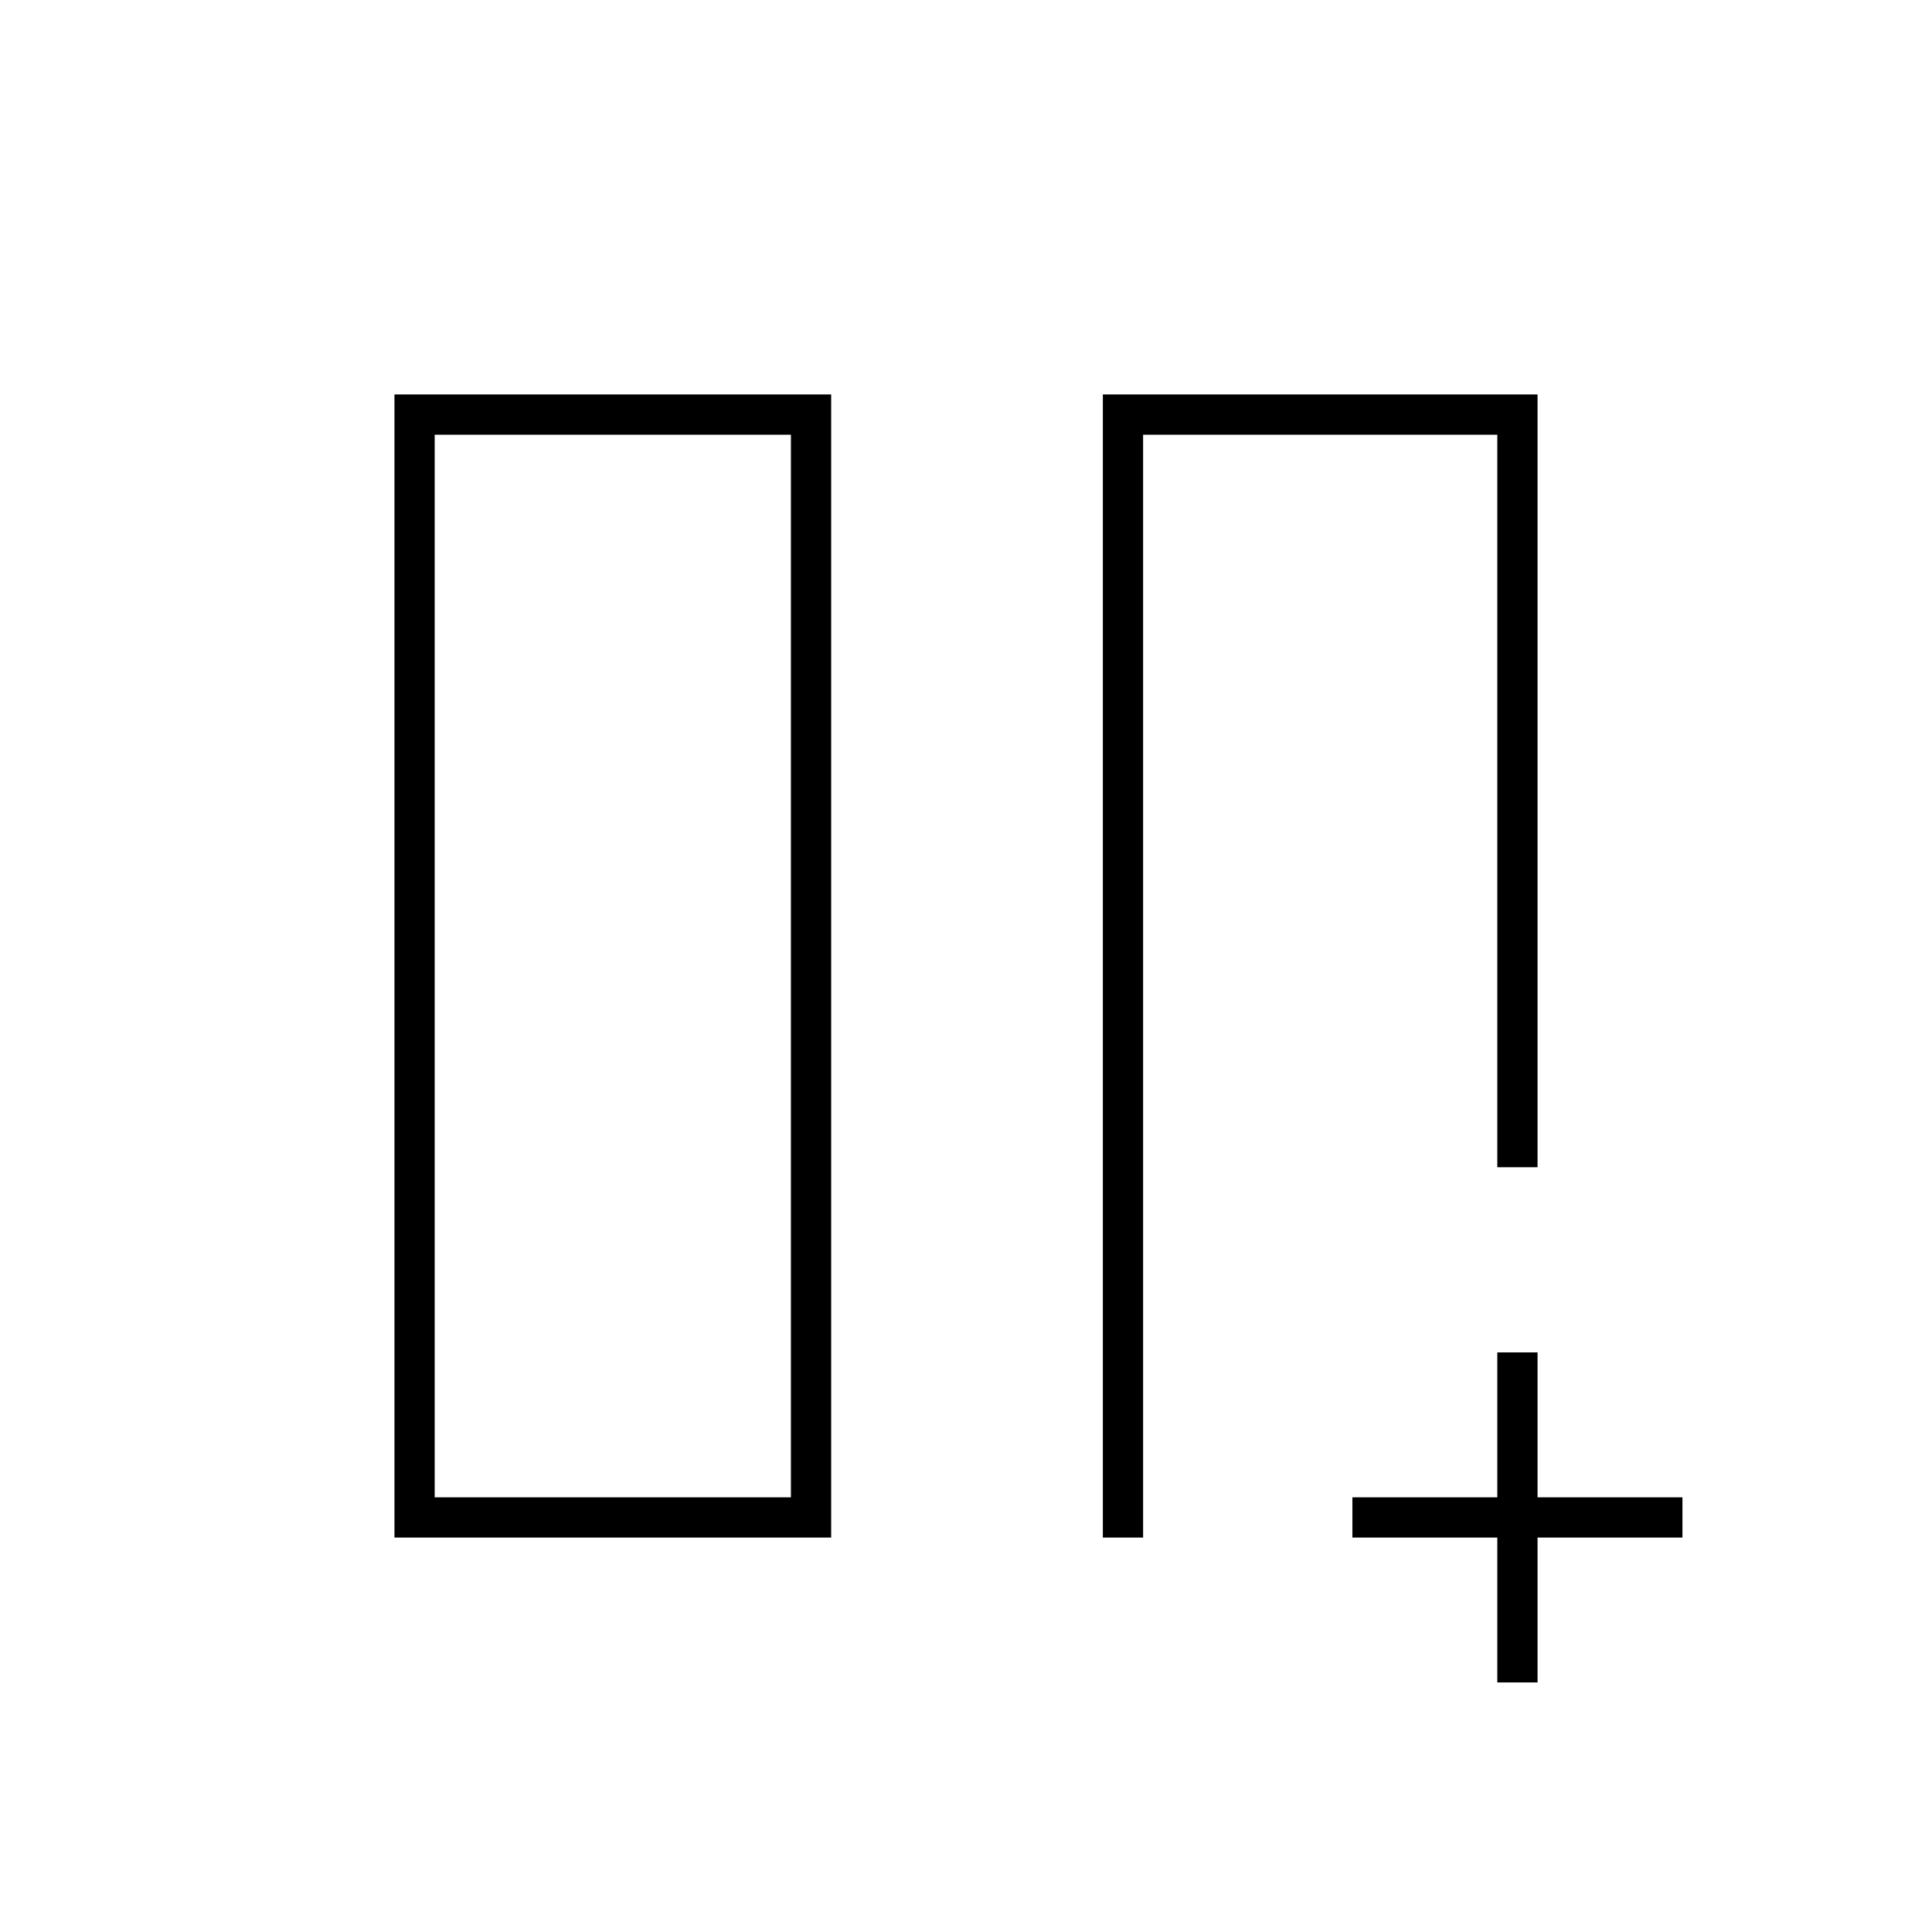 <svg xmlns="http://www.w3.org/2000/svg" height="20" viewBox="0 -960 960 960" width="20"><path d="M744-744h1-177 176Zm-196-20h216v384h-20v-364H568v548h-20v-568ZM196-196v-568h217v568H196Zm197-548H216v528h177v-528Zm0 0H216h177Zm351 620v-72h-72v-20h72v-72h20v72h72v20h-72v72h-20Z"/></svg>